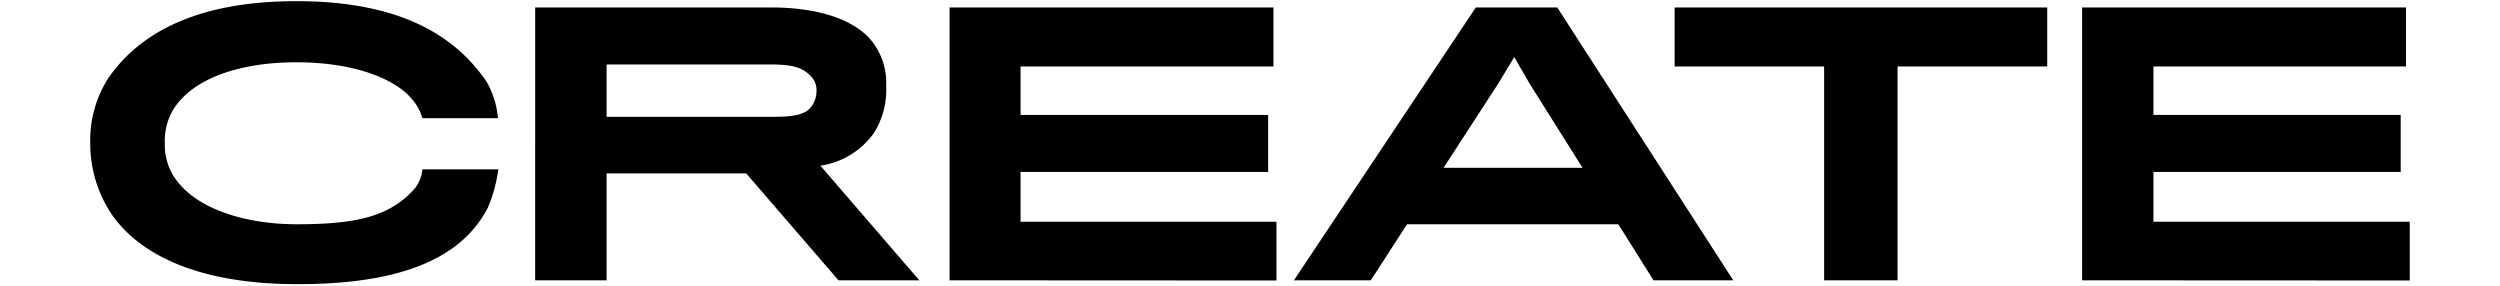 <svg class="c-header__logo" width="140" height="16" xmlns="http://www.w3.org/2000/svg" viewBox="0 0 281.63 34.4">
<path d="M49.05,25c-3,5.85-10,9.21-22.8,9.21C14.14,34.25,7,30.59,3.7,25.71a15.31,15.31,0,0,1-2.52-8.45A13.88,13.88,0,0,1,3.36,9.4C7,4.14,13.76.14,26,.14c13,0,19.33,4.5,22.89,9.68a10.66,10.66,0,0,1,1.38,4.41H41.17a6,6,0,0,0-1.3-2.35C38,9.65,33.29,7.5,26,7.5c-7.46,0-12.95,2.28-15,6a7.44,7.44,0,0,0-.84,3.74,7.08,7.08,0,0,0,1,3.87C13.67,25.21,20,27,26,27c6.88,0,11.28-.8,14.34-4.42a4.43,4.43,0,0,0,.84-2.19h9.13A17.52,17.52,0,0,1,49.05,25Z"></path>
<path d="M95.54,16a9.61,9.61,0,0,1-6.45,3.95L101,33.75H91.27L80.16,20.88H63.35V33.75h-8.6V.9H83.18c5.74,0,9.68,1.47,11.73,3.62a8,8,0,0,1,2.1,5.8A9.78,9.78,0,0,1,95.54,16ZM87.91,9.14c-.88-.92-2-1.38-4.78-1.38H63.35v6.3H83.64c2.68,0,3.77-.42,4.36-1.22A3.14,3.14,0,0,0,88.62,11,2.37,2.37,0,0,0,87.91,9.14Z"></path>
<path d="M104.64,33.75V.9h39V8H113.19v5.84H143v6.86H113.19v6H144v7.07Z"></path>
<path d="M155.36,33.75H146.1L168,.9h9.81L199,33.75H189.4L185.16,27H159.72Zm19.12-23.68-1.85-3.2-1.93,3.2L164.12,20.2h16.73S174.48,10.07,174.48,10.07Z"></path>
<path d="M218.78,8V33.75h-8.84V8h-18V.9h44.86V8Z"></path>
<path d="M241,33.75V.9h39V8H249.59v5.84h29.77v6.86H249.59v6h30.86v7.07Z"></path>
</svg>